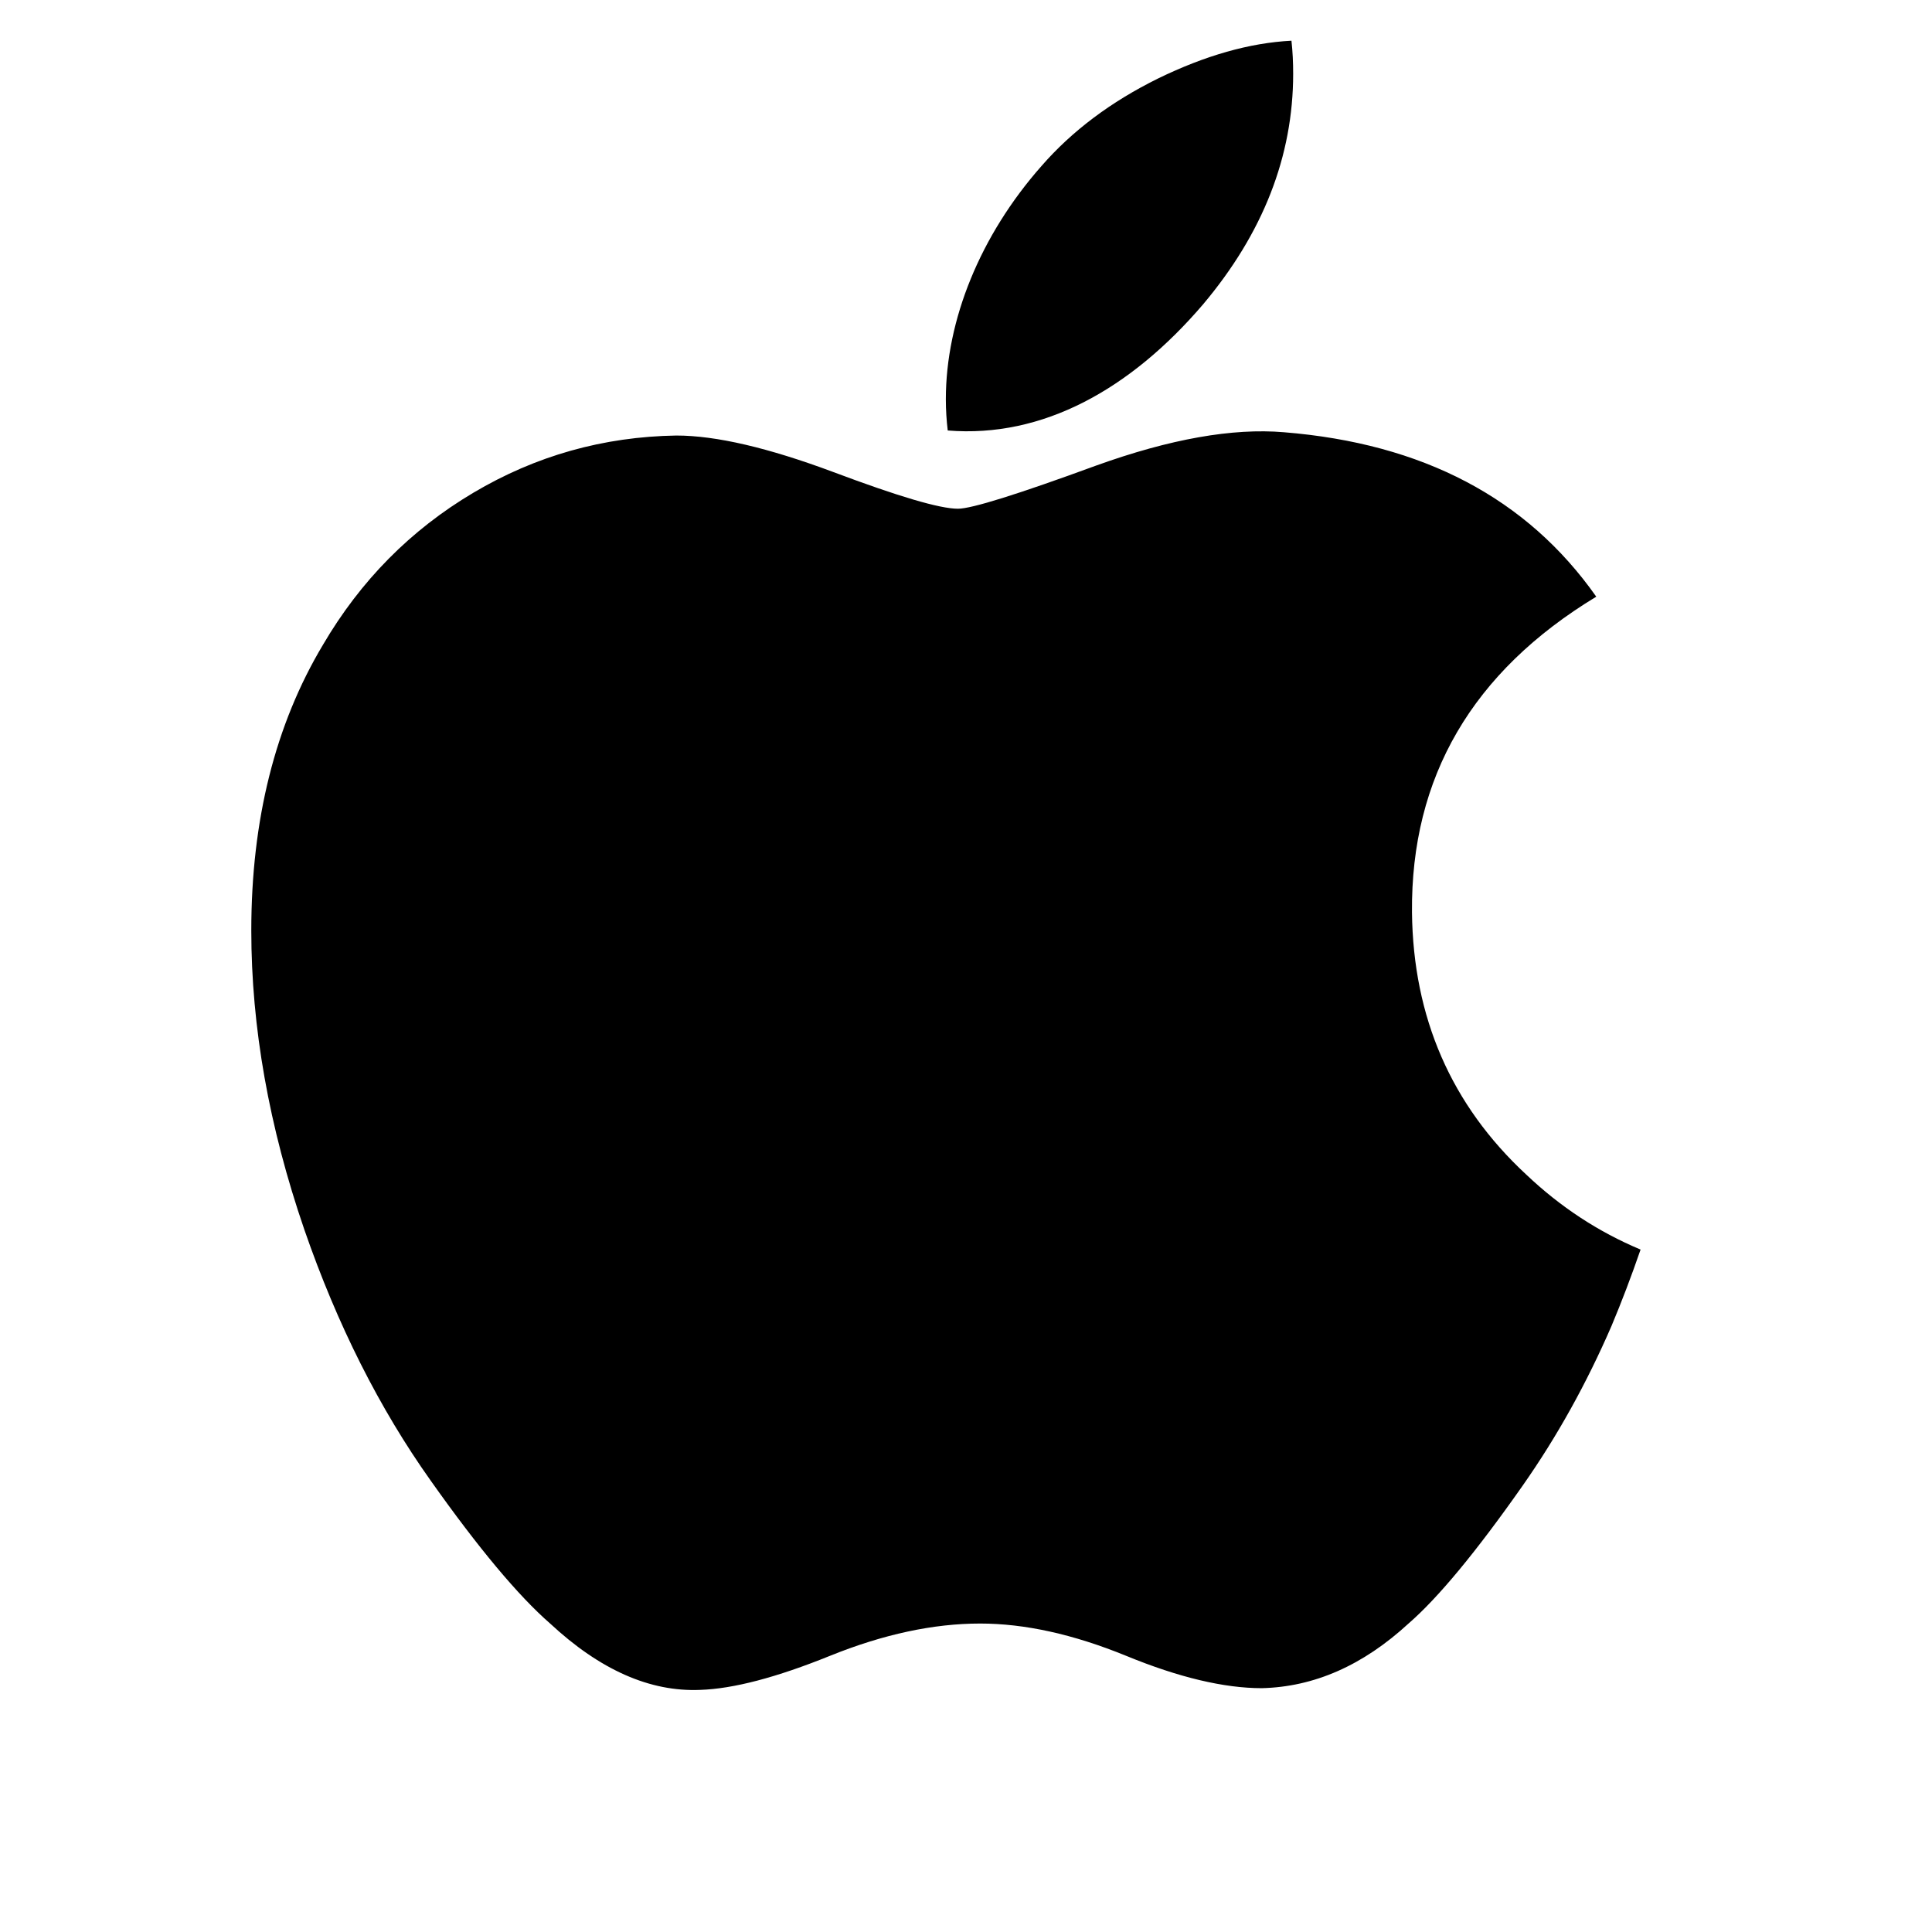 <svg width="44" height="44" viewBox="0 0 44 44" fill="none" xmlns="http://www.w3.org/2000/svg">
<path d="M36.7 30.2C36.131 31.512 35.459 32.72 34.68 33.831C33.618 35.345 32.749 36.393 32.078 36.975C31.04 37.93 29.927 38.419 28.735 38.447C27.88 38.447 26.848 38.204 25.647 37.71C24.442 37.218 23.334 36.975 22.322 36.975C21.26 36.975 20.121 37.218 18.903 37.71C17.683 38.204 16.7 38.461 15.948 38.486C14.805 38.535 13.666 38.032 12.529 36.975C11.803 36.342 10.896 35.257 9.808 33.719C8.642 32.078 7.682 30.174 6.931 28.004C6.126 25.66 5.723 23.39 5.723 21.192C5.723 18.675 6.267 16.504 7.356 14.684C8.212 13.223 9.352 12.07 10.777 11.224C12.203 10.377 13.743 9.946 15.402 9.919C16.31 9.919 17.501 10.199 18.98 10.751C20.455 11.305 21.402 11.586 21.817 11.586C22.128 11.586 23.18 11.257 24.964 10.603C26.651 9.996 28.074 9.745 29.241 9.844C32.401 10.099 34.775 11.344 36.354 13.589C33.528 15.301 32.13 17.7 32.157 20.777C32.183 23.174 33.052 25.168 34.761 26.752C35.536 27.487 36.4 28.055 37.363 28.458C37.154 29.064 36.934 29.643 36.7 30.2V30.2ZM29.451 1.678C29.451 3.557 28.765 5.311 27.397 6.934C25.746 8.864 23.75 9.98 21.584 9.804C21.557 9.578 21.541 9.341 21.541 9.092C21.541 7.288 22.326 5.358 23.72 3.78C24.416 2.981 25.301 2.317 26.375 1.787C27.446 1.265 28.459 0.976 29.412 0.927C29.44 1.178 29.451 1.429 29.451 1.678V1.678Z" fill="black"/>
</svg>
